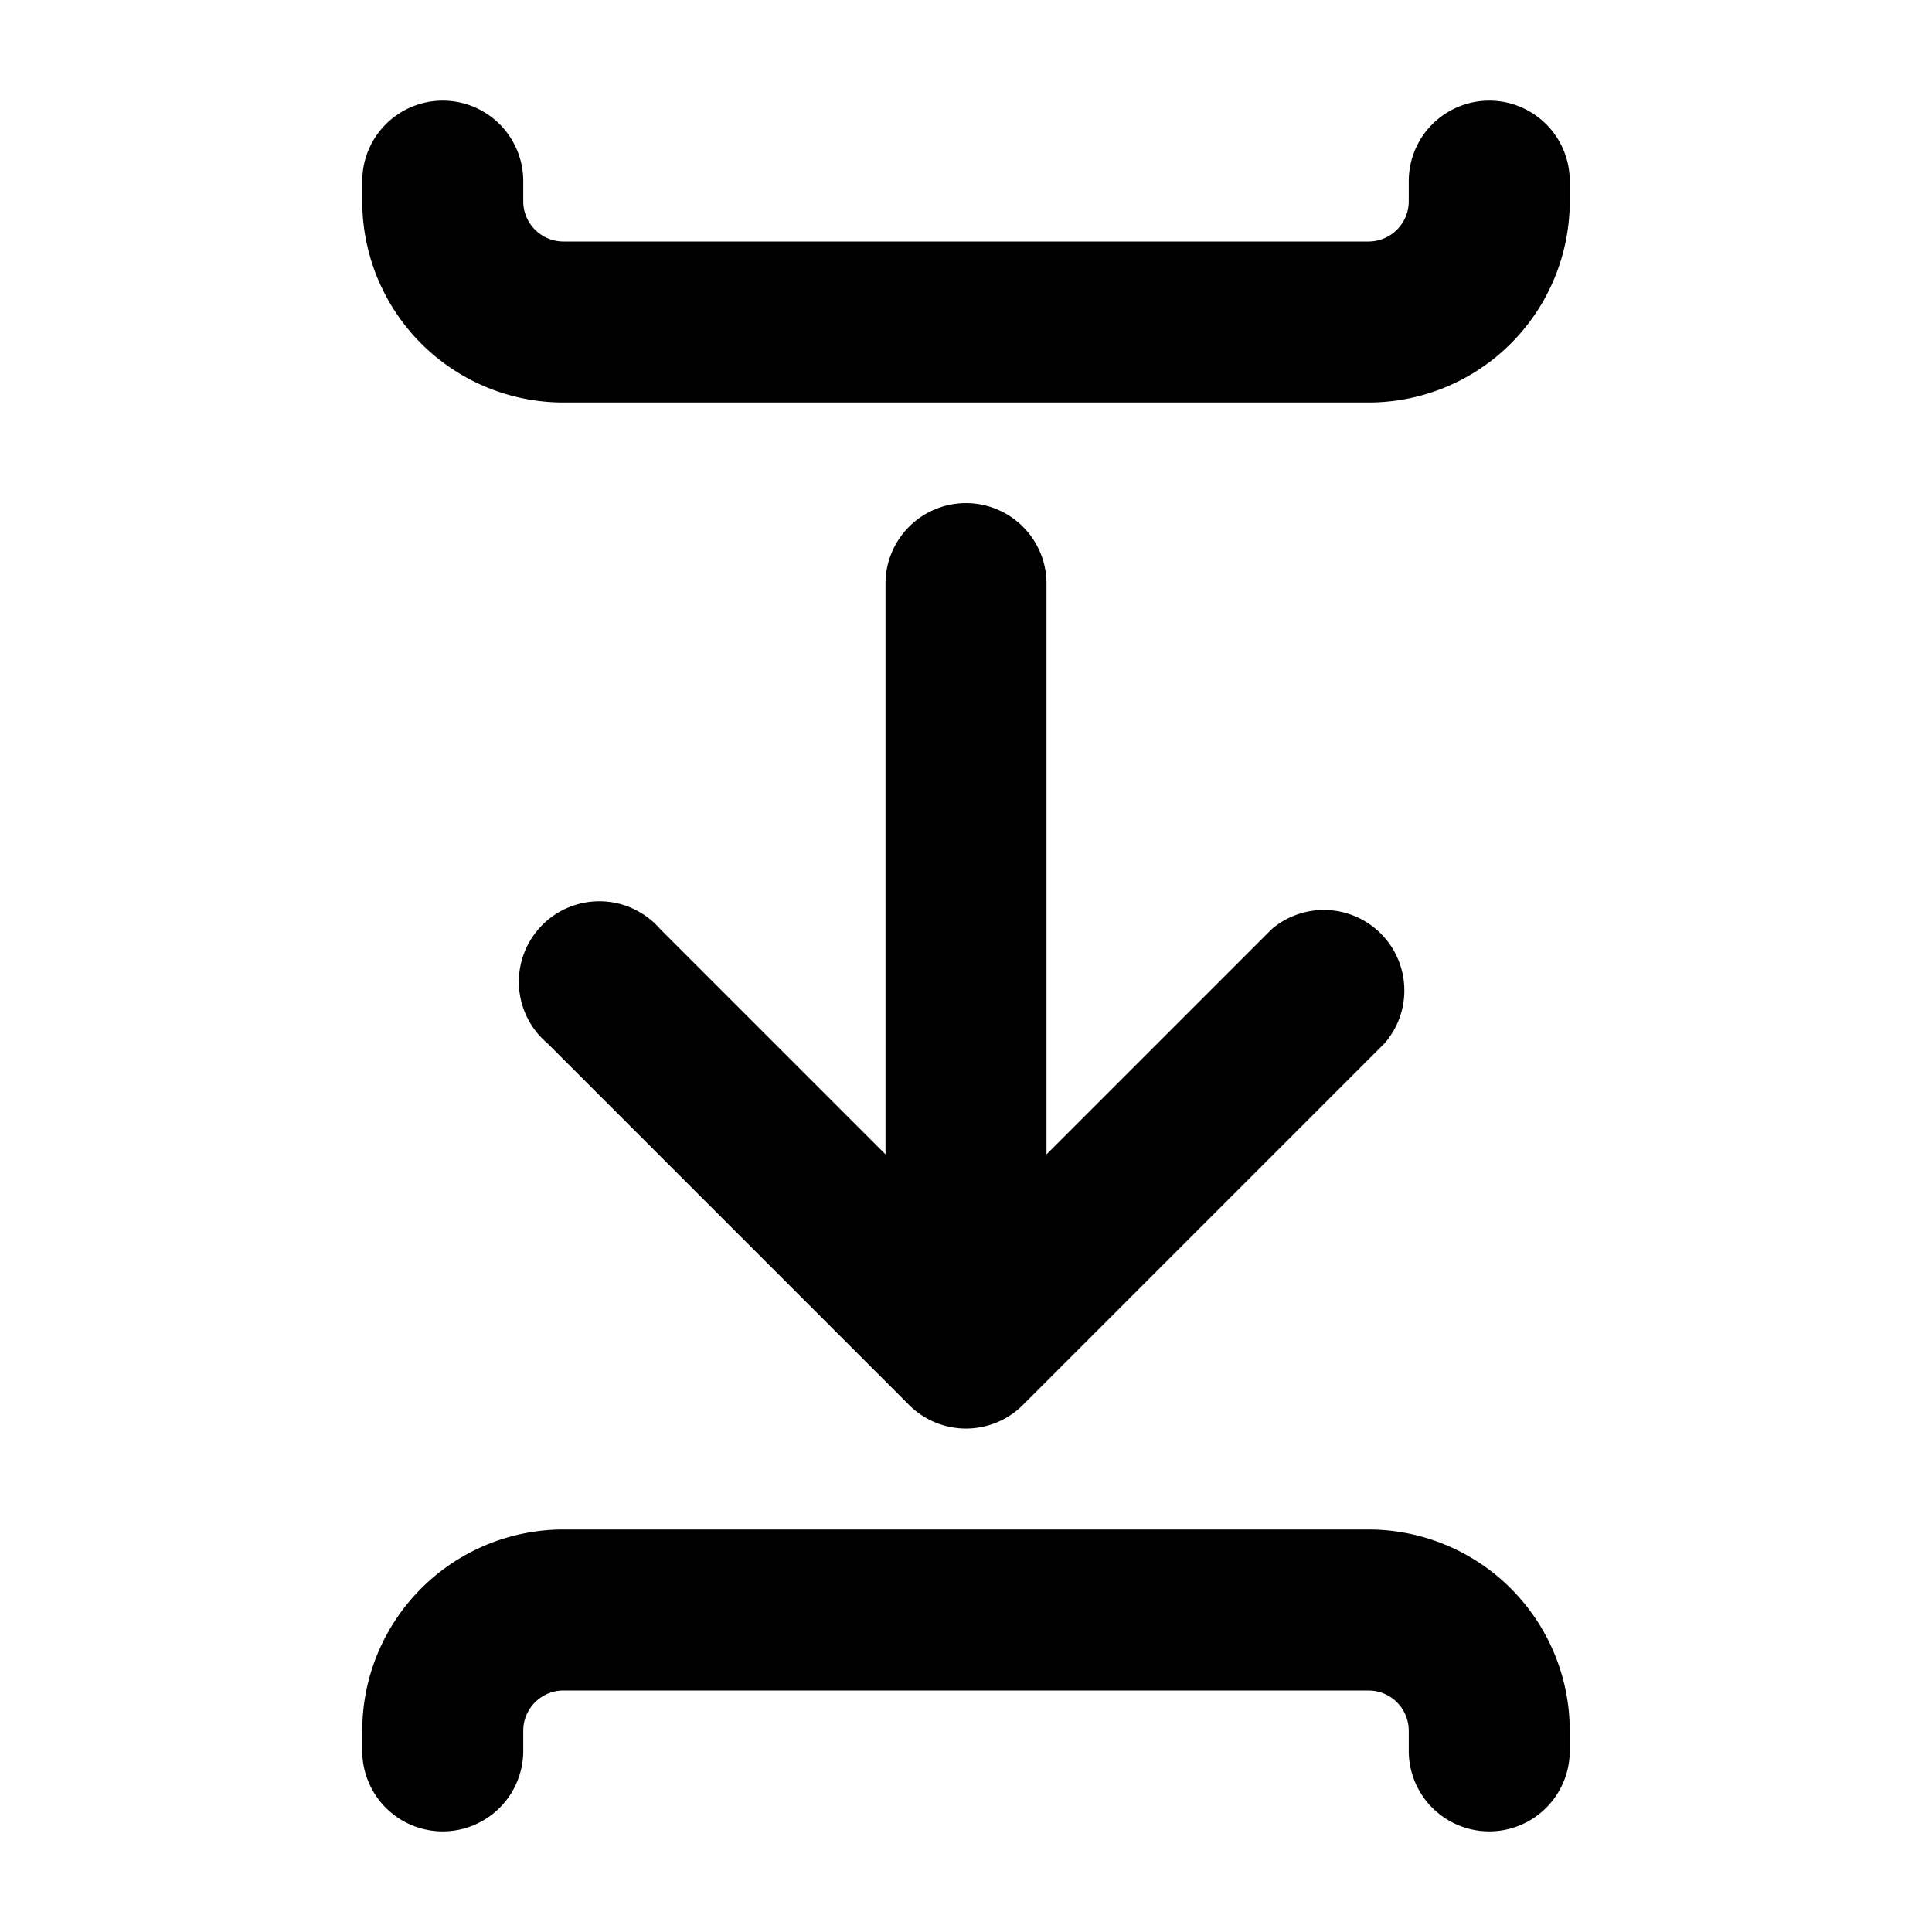 <svg width="24" height="24" viewBox="0 0 24 24" xmlns="http://www.w3.org/2000/svg"><path d="M6.5 2.25a1 1 0 0 0-2 0v.25A2.5 2.5 0 0 0 7 5h10a2.5 2.5 0 0 0 2.5-2.5v-.25a1 1 0 1 0-2 0v.25a.5.5 0 0 1-.5.5H7a.5.5 0 0 1-.5-.5v-.25Zm5.5 4a1 1 0 0 1 1 1v7.09l2.8-2.8a1 1 0 0 1 1.4 1.42l-4.5 4.5a1 1 0 0 1-1.4 0l-4.5-4.5a1 1 0 1 1 1.4-1.42l2.8 2.8V7.25a1 1 0 0 1 1-1ZM4.5 21.5A2.5 2.5 0 0 1 7 19h10a2.5 2.5 0 0 1 2.5 2.5v.25a1 1 0 1 1-2 0v-.25a.5.5 0 0 0-.5-.5H7a.5.5 0 0 0-.5.5v.25a1 1 0 1 1-2 0v-.25Z"/></svg>